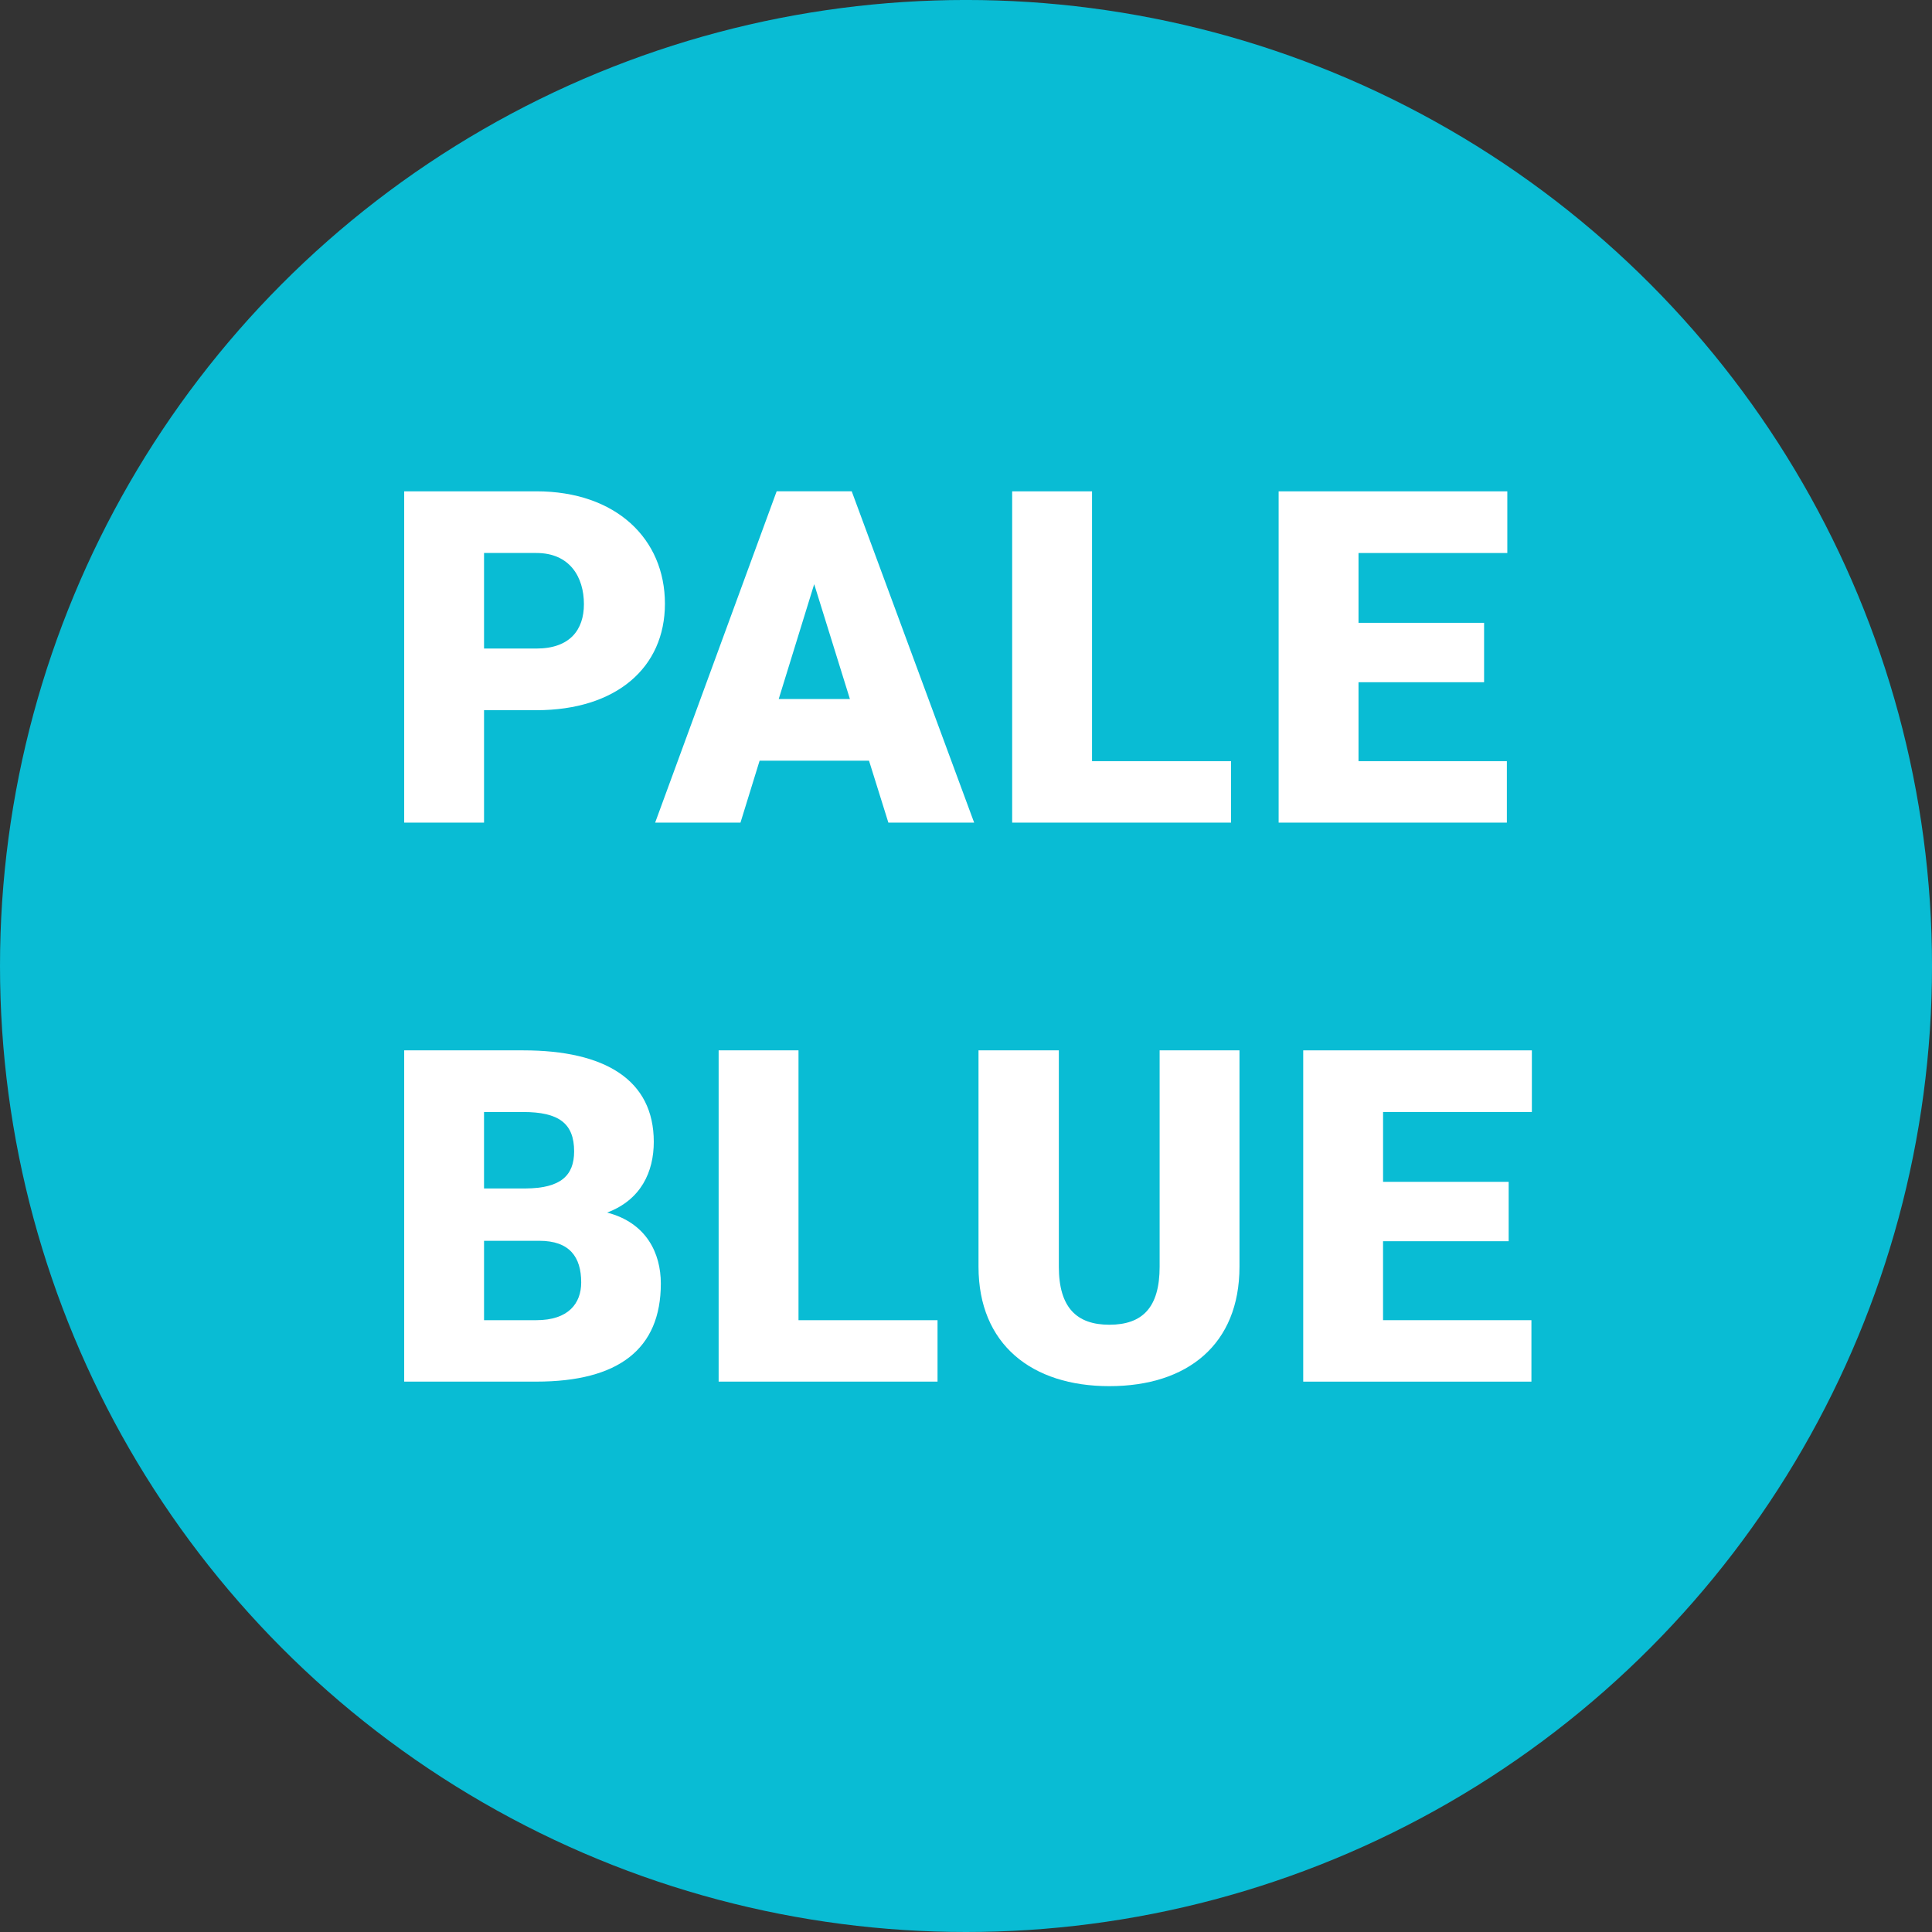 <?xml version="1.0" encoding="utf-8"?>
<!-- Generator: Adobe Illustrator 16.0.0, SVG Export Plug-In . SVG Version: 6.00 Build 0)  -->
<!DOCTYPE svg PUBLIC "-//W3C//DTD SVG 1.1//EN" "http://www.w3.org/Graphics/SVG/1.1/DTD/svg11.dtd">
<svg version="1.1" id="Layer_1" xmlns="http://www.w3.org/2000/svg" xmlns:xlink="http://www.w3.org/1999/xlink" x="0px" y="0px"
	 width="100.001px" height="100px" viewBox="0 0 100.001 100" enable-background="new 0 0 100.001 100" xml:space="preserve">
<rect x="0" y="0" width="100.001" height="100" fill="#333333" stroke="none"/>
<circle fill="#09BCD4" cx="50.001" cy="50" r="50.001"/>
<g>
	<path fill="#FFFFFF" d="M25.054,36.76v5.818h-4.133V25.431h6.842c4.122,0,6.654,2.461,6.654,5.818c0,3.32-2.532,5.511-6.654,5.511
		H25.054z M25.054,33.569h2.709c1.731,0,2.461-0.966,2.461-2.297c0-1.401-0.73-2.649-2.461-2.649h-2.709V33.569z"/>
	<path fill="#FFFFFF" d="M44.981,39.375h-5.664l-0.989,3.203h-4.417l6.289-17.147h3.886l6.336,17.147h-4.44L44.981,39.375z
		 M40.306,36.183h3.686l-1.849-5.947L40.306,36.183z"/>
	<path fill="#FFFFFF" d="M56.524,39.398h7.196v3.18H52.39V25.431h4.134V39.398z"/>
	<path fill="#FFFFFF" d="M76.817,35.312h-6.5v4.086h7.679v3.18H66.183V25.431h11.836v3.192h-7.702v3.615h6.5V35.312z"/>
	<path fill="#FFFFFF" d="M20.921,71.514V54.367h6.159c4.239,0,6.76,1.53,6.76,4.733c0,1.555-0.66,3.004-2.415,3.663
		c2.038,0.53,2.78,2.108,2.78,3.675c0,3.392-2.191,5.075-6.442,5.075H20.921z M25.054,61.515h2.155
		c1.802-0.011,2.508-0.66,2.508-1.919c0-1.448-0.789-2.038-2.638-2.038h-2.026V61.515z M25.054,64.224v4.109h2.709
		c1.661,0,2.32-0.871,2.32-1.953c0-1.319-0.601-2.156-2.167-2.156H25.054z"/>
	<path fill="#FFFFFF" d="M41.331,68.333h7.196v3.181h-11.33V54.367h4.134V68.333z"/>
	<path fill="#FFFFFF" d="M64.156,54.367v11.198c0,4.018-2.685,6.183-6.737,6.183c-4.016,0-6.771-2.165-6.771-6.183V54.367h4.158
		v11.198c0,2.121,0.93,3.004,2.613,3.004c1.708,0,2.604-0.883,2.604-3.004V54.367H64.156z"/>
	<path fill="#FFFFFF" d="M78.088,64.246h-6.501v4.087h7.68v3.181H67.455V54.367H79.29v3.19h-7.702v3.615h6.501V64.246z"/>
</g>
</svg>
